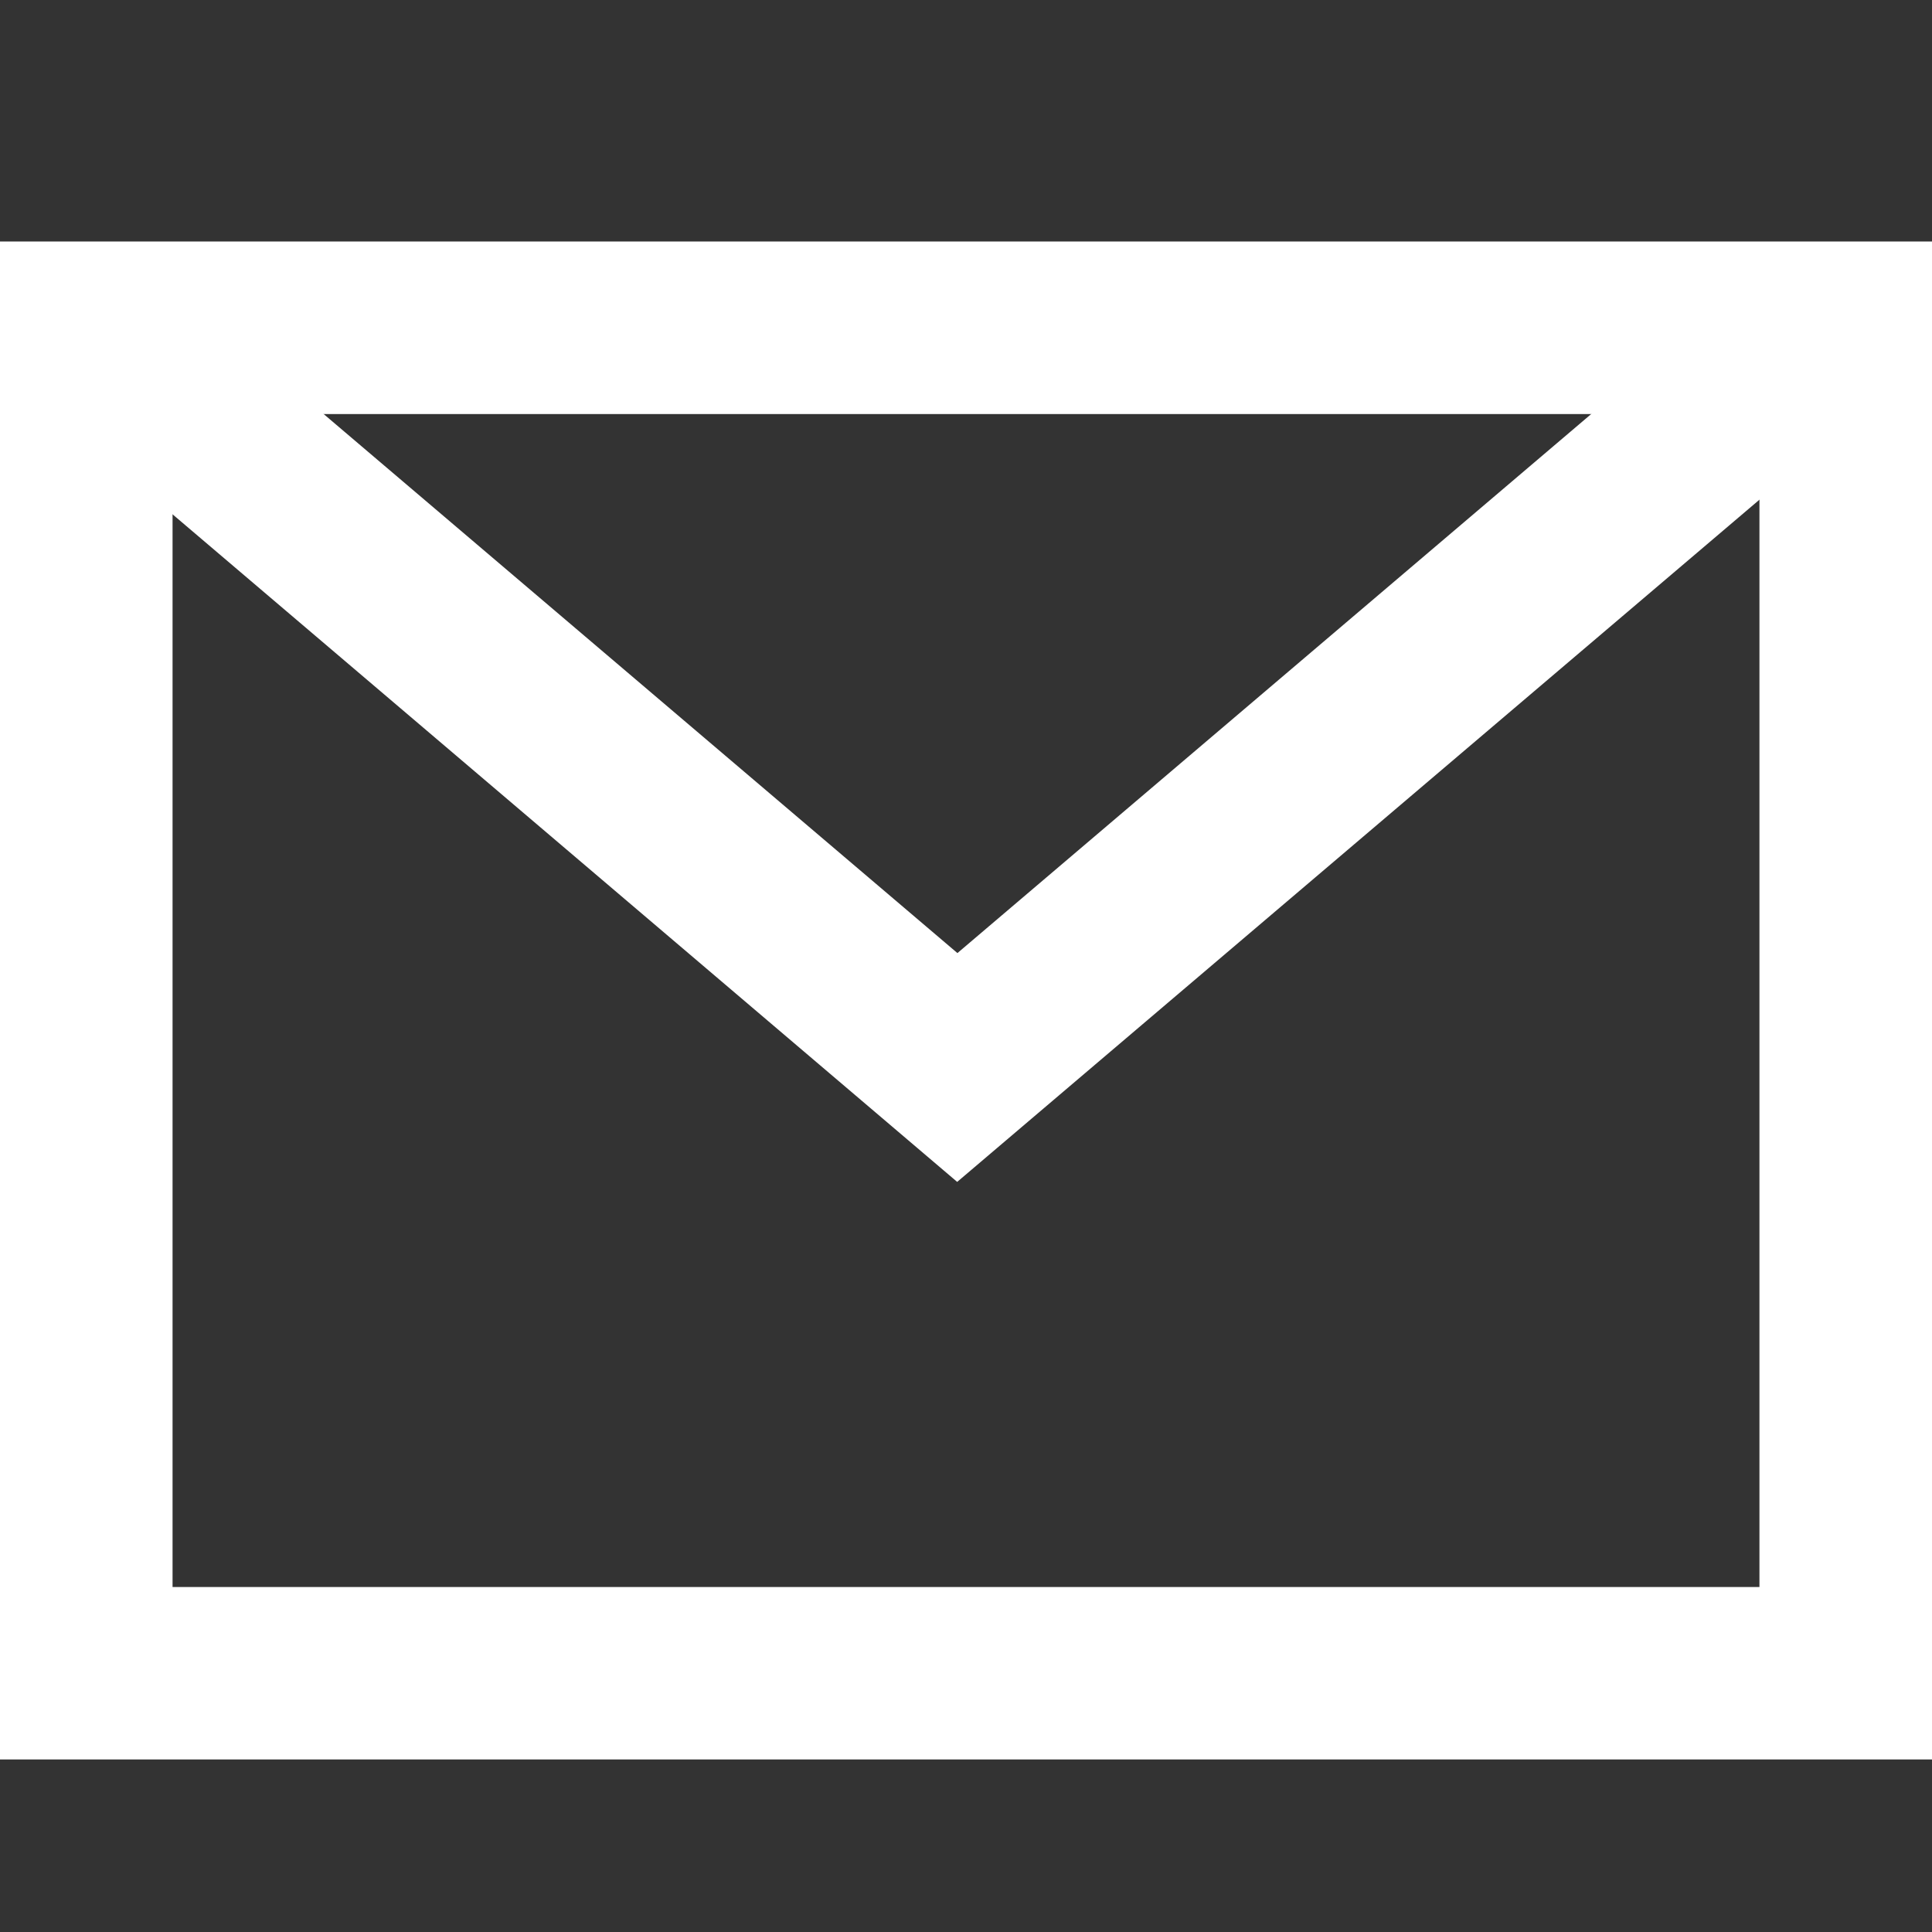 <svg xmlns="http://www.w3.org/2000/svg" id="icon_mystorage" width="16" height="16" viewBox="0 0 16 16">
    <rect x="0" y="0" width="16" height="16" fill="#333333" stroke="none"/>
    <defs>
        <style>
            .cls-2{fill:#fff}
        </style>
    </defs>
    <path id="Path_346" d="M51.571 115.429v9.714H38.429v-9.714h13.142M53 114H37v12.571h16V114z" class="cls-2" transform="translate(-37 -112)"/>
    <path id="Path_347" d="M46.451 122.908l-7.3-6.211.913-1.118 6.389 5.434 6.389-5.434.913 1.118z" class="cls-2" transform="translate(-38.524 -113.12)"/>
</svg>
